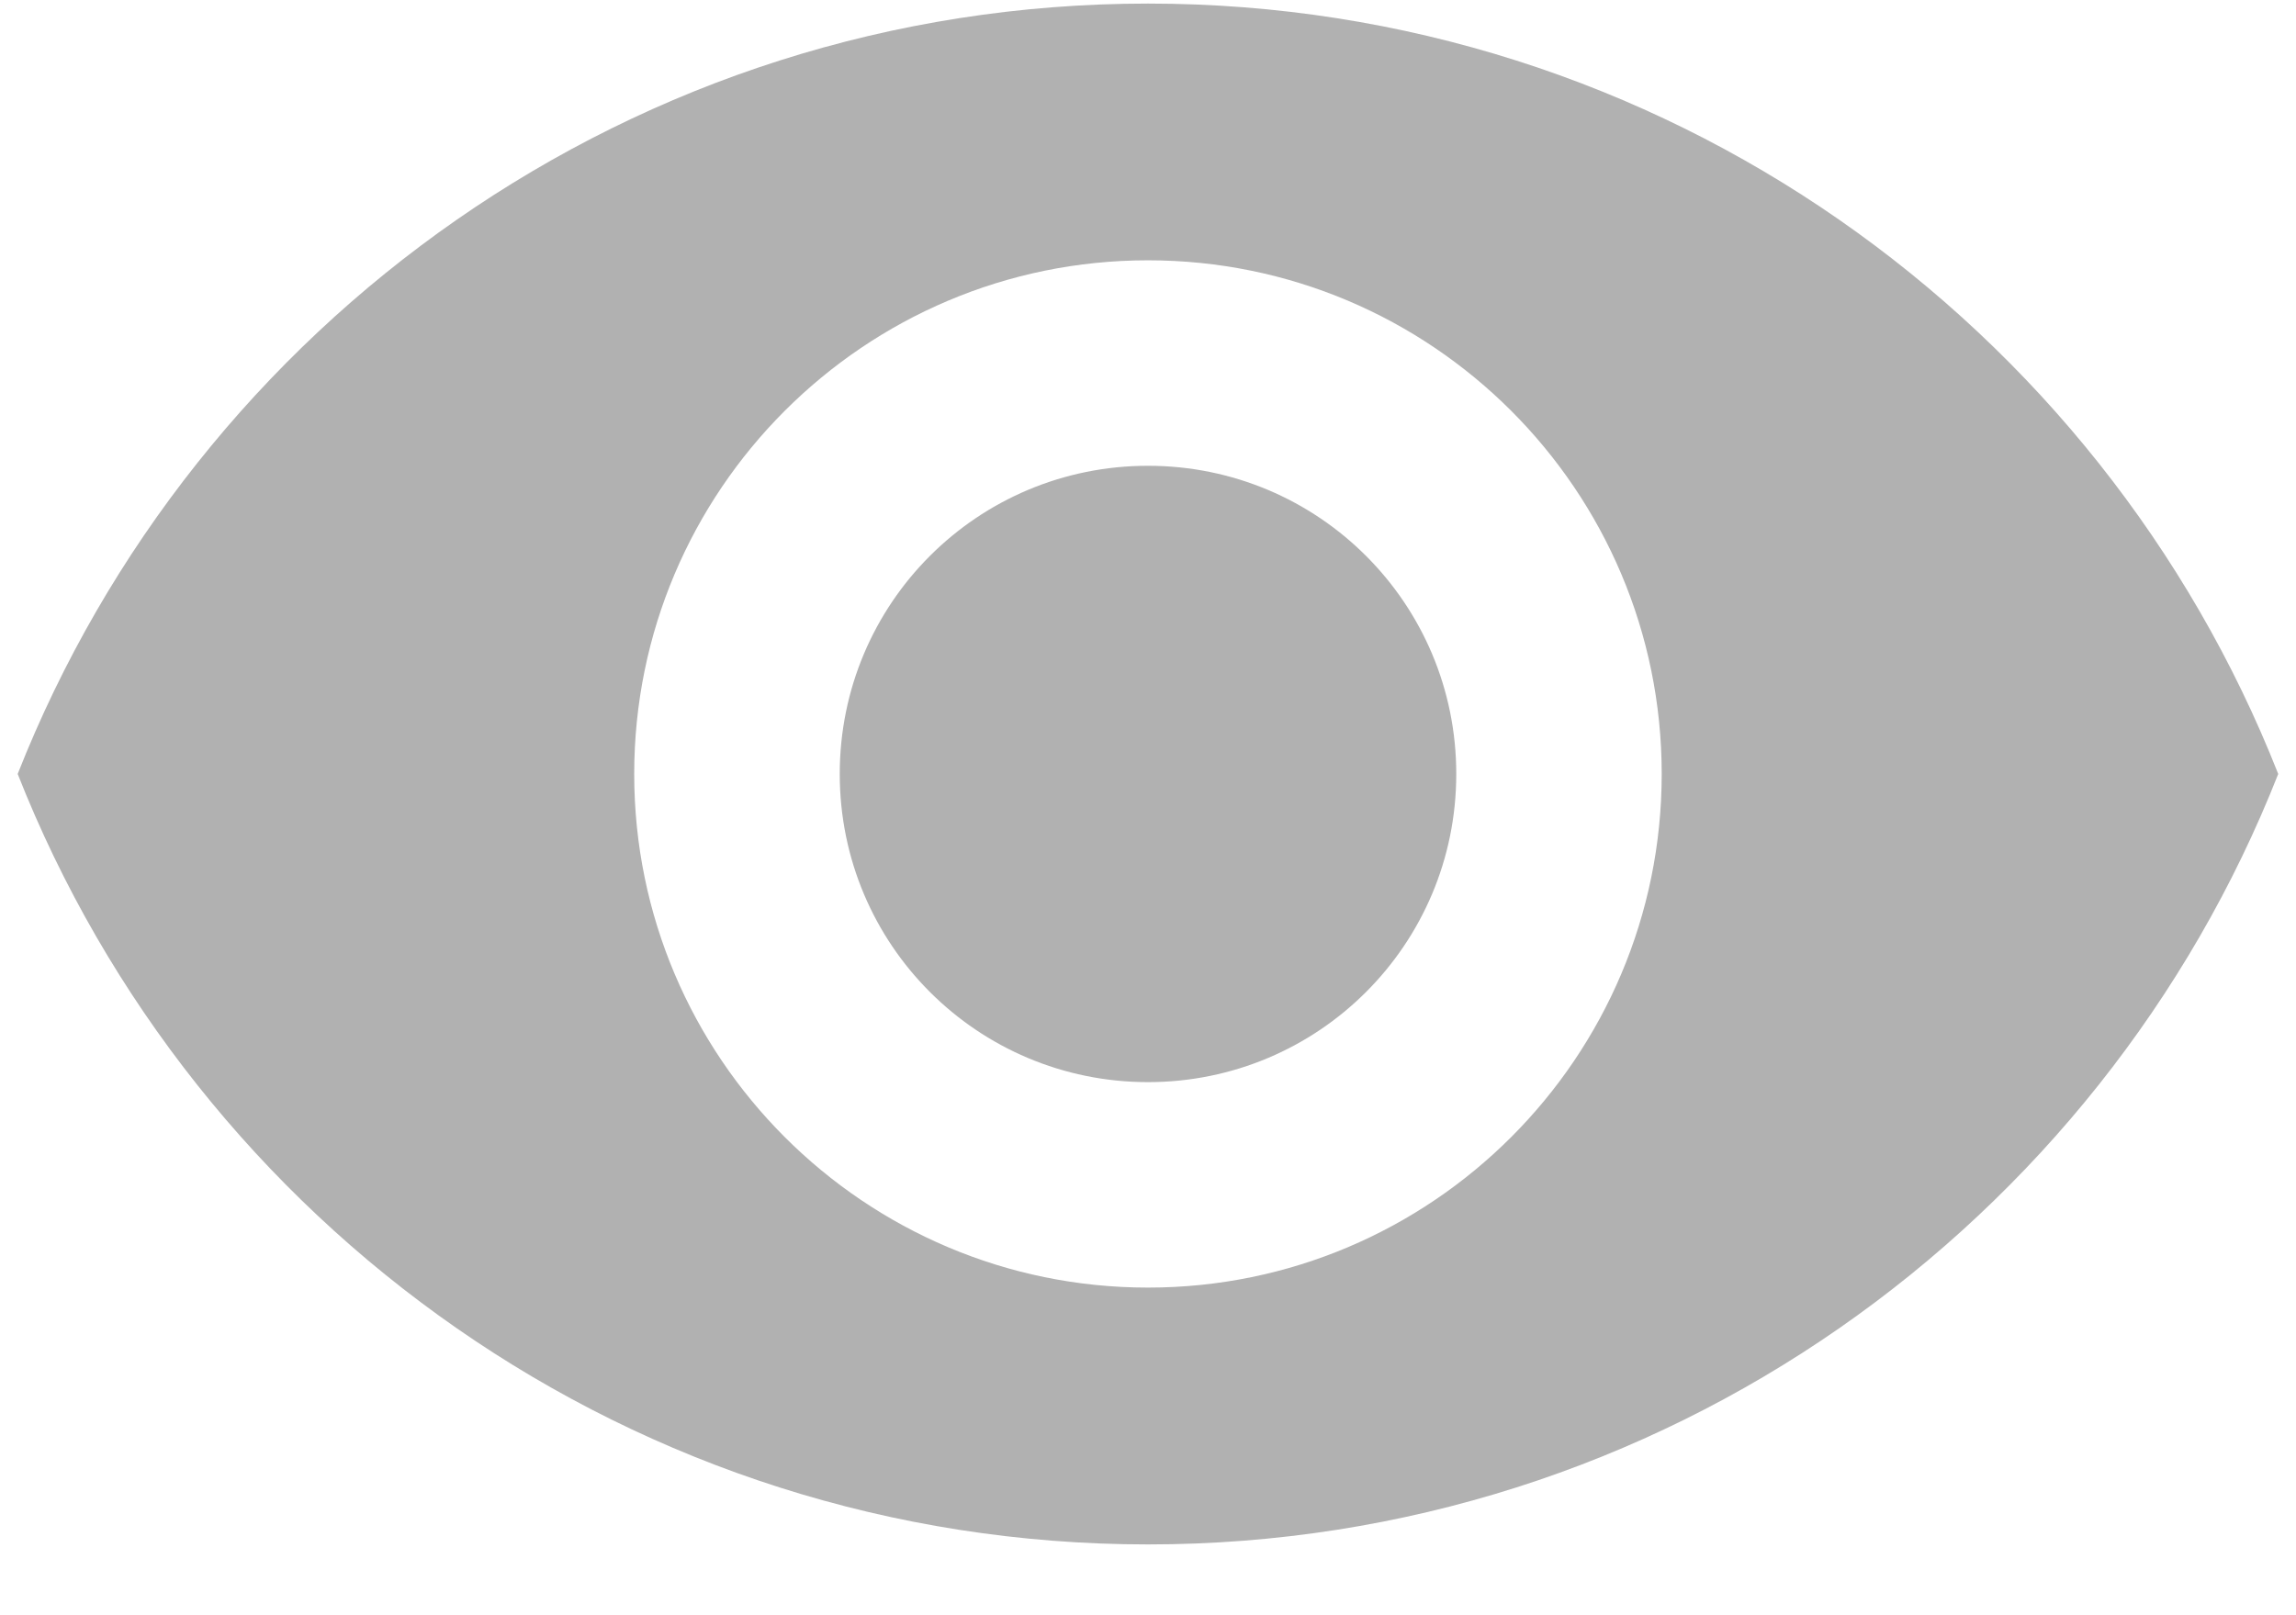 <svg width="27" height="19" viewBox="0 0 27 19" fill="none" xmlns="http://www.w3.org/2000/svg">
<path fill-rule="evenodd" clip-rule="evenodd" d="M13.5 0.042C7.458 0.042 2.298 3.8 0.208 9.104C2.298 14.409 7.458 18.167 13.5 18.167C19.541 18.167 24.701 14.409 26.791 9.104C24.701 3.8 19.541 0.042 13.5 0.042ZM13.5 15.146C10.165 15.146 7.458 12.439 7.458 9.104C7.458 5.769 10.165 3.062 13.5 3.062C16.835 3.062 19.541 5.769 19.541 9.104C19.541 12.439 16.835 15.146 13.5 15.146ZM13.5 5.479C11.494 5.479 9.875 7.098 9.875 9.104C9.875 11.11 11.494 12.729 13.5 12.729C15.505 12.729 17.125 11.11 17.125 9.104C17.125 7.098 15.505 5.479 13.5 5.479Z" fill="#B1B1B1"/>
</svg>
